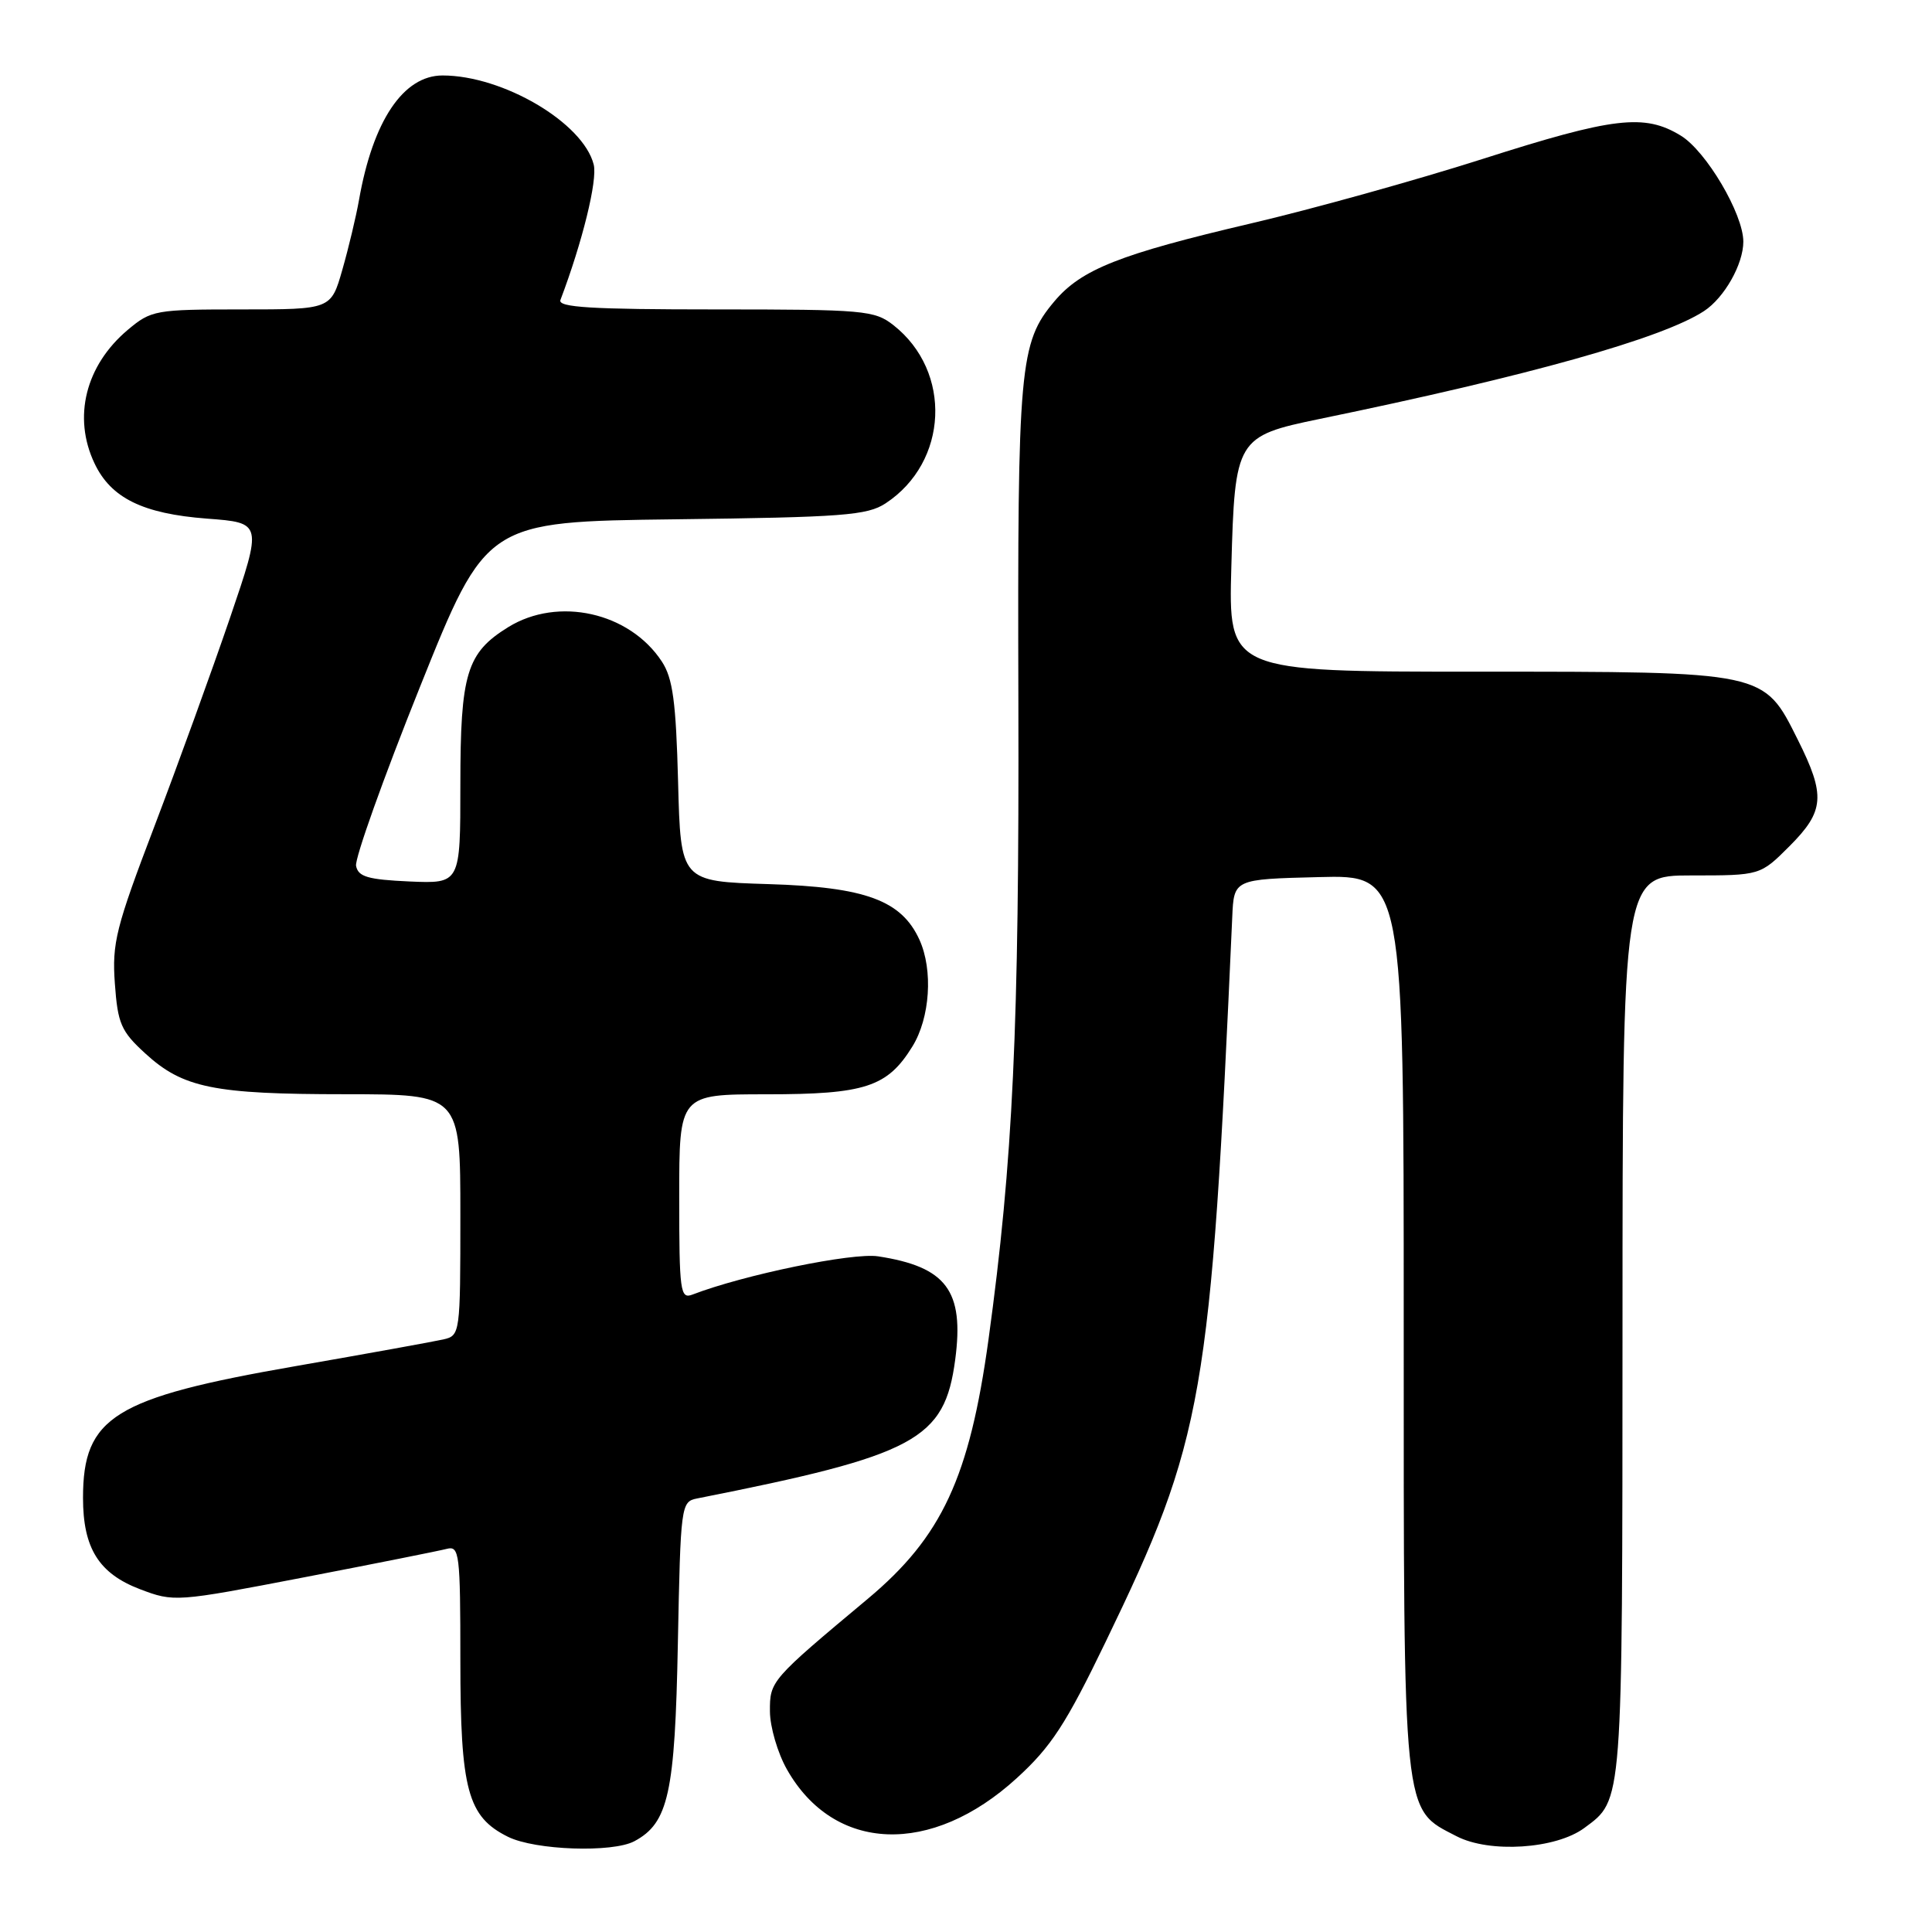 <?xml version="1.0" encoding="UTF-8" standalone="no"?>
<!DOCTYPE svg PUBLIC "-//W3C//DTD SVG 1.1//EN" "http://www.w3.org/Graphics/SVG/1.1/DTD/svg11.dtd" >
<svg xmlns="http://www.w3.org/2000/svg" xmlns:xlink="http://www.w3.org/1999/xlink" version="1.1" viewBox="0 0 256 256">
 <g >
 <path fill="currentColor"
d=" M 84.06 243.97 C 88.58 241.55 89.44 237.62 89.82 217.75 C 90.18 199.47 90.24 198.98 92.34 198.56 C 121.40 192.81 125.16 190.78 126.57 180.16 C 127.78 171.03 125.41 167.86 116.35 166.47 C 112.97 165.95 98.56 168.92 91.75 171.54 C 90.14 172.16 90.00 171.16 90.00 158.61 C 90.00 145.00 90.00 145.00 101.55 145.00 C 114.64 145.00 117.58 144.04 120.90 138.66 C 123.24 134.87 123.66 128.54 121.83 124.52 C 119.45 119.30 114.68 117.54 101.85 117.15 C 90.19 116.79 90.19 116.79 89.85 103.60 C 89.57 92.97 89.15 89.87 87.70 87.66 C 83.42 81.13 73.96 79.01 67.34 83.10 C 61.83 86.51 61.00 89.23 61.00 104.00 C 61.00 117.09 61.00 117.09 54.26 116.80 C 48.75 116.55 47.46 116.18 47.18 114.73 C 47.00 113.76 50.80 103.10 55.64 91.04 C 64.43 69.12 64.43 69.12 89.51 68.81 C 111.68 68.54 114.91 68.29 117.34 66.70 C 125.67 61.23 126.20 49.23 118.39 43.09 C 115.88 41.12 114.51 41.00 94.76 41.00 C 78.39 41.00 73.89 40.73 74.26 39.75 C 77.17 32.08 79.19 23.88 78.67 21.81 C 77.28 16.27 66.64 10.00 58.64 10.00 C 53.44 10.00 49.41 16.01 47.57 26.50 C 47.18 28.70 46.19 32.86 45.36 35.75 C 43.86 41.00 43.86 41.00 32.01 41.00 C 20.58 41.00 20.04 41.10 16.94 43.70 C 11.33 48.42 9.62 55.28 12.52 61.39 C 14.70 66.00 18.92 68.07 27.42 68.72 C 34.77 69.27 34.77 69.27 30.47 81.89 C 28.10 88.82 23.61 101.22 20.48 109.44 C 15.35 122.90 14.83 124.96 15.22 130.33 C 15.60 135.63 16.04 136.65 19.23 139.57 C 24.23 144.16 28.30 144.99 45.75 144.99 C 61.00 145.00 61.00 145.00 61.00 160.98 C 61.00 176.73 60.97 176.97 58.75 177.48 C 57.51 177.76 48.70 179.36 39.16 181.02 C 15.09 185.21 11.00 187.75 11.00 198.48 C 11.00 205.13 13.09 208.49 18.53 210.57 C 23.06 212.29 23.29 212.28 40.26 209.01 C 49.70 207.19 58.22 205.49 59.21 205.23 C 60.87 204.80 61.00 205.85 61.00 219.98 C 61.00 237.18 61.96 240.74 67.32 243.39 C 70.93 245.17 81.15 245.52 84.06 243.97 Z  M 209.94 242.21 C 215.06 238.41 214.97 239.58 214.99 175.75 C 215.00 116.00 215.00 116.00 224.12 116.00 C 233.24 116.00 233.24 116.00 237.12 112.12 C 241.76 107.47 241.92 105.41 238.21 98.00 C 233.67 88.92 234.09 89.00 195.64 89.00 C 162.77 89.00 162.77 89.00 163.16 75.08 C 163.62 58.14 163.83 57.79 174.87 55.51 C 202.59 49.80 220.27 44.83 225.79 41.22 C 228.48 39.46 231.00 35.01 231.00 32.02 C 231.00 28.36 226.08 20.02 222.71 17.97 C 217.90 15.03 213.83 15.51 196.40 21.08 C 187.65 23.87 173.87 27.71 165.78 29.60 C 148.33 33.69 143.28 35.69 139.71 39.93 C 135.09 45.42 134.82 48.45 134.94 92.92 C 135.06 136.17 134.23 153.86 130.98 177.50 C 128.46 195.78 124.80 203.64 115.00 211.84 C 102.10 222.62 102.00 222.74 102.02 226.77 C 102.03 228.82 103.04 232.29 104.28 234.47 C 110.52 245.48 123.40 245.97 134.73 235.61 C 139.28 231.46 141.24 228.46 146.50 217.56 C 159.51 190.64 160.43 185.38 163.28 121.50 C 163.50 116.50 163.50 116.50 174.75 116.22 C 186.00 115.93 186.00 115.93 186.00 175.22 C 186.00 241.49 185.81 239.59 193.00 243.31 C 197.38 245.58 206.17 245.01 209.94 242.21 Z "/>
</g>
</svg>